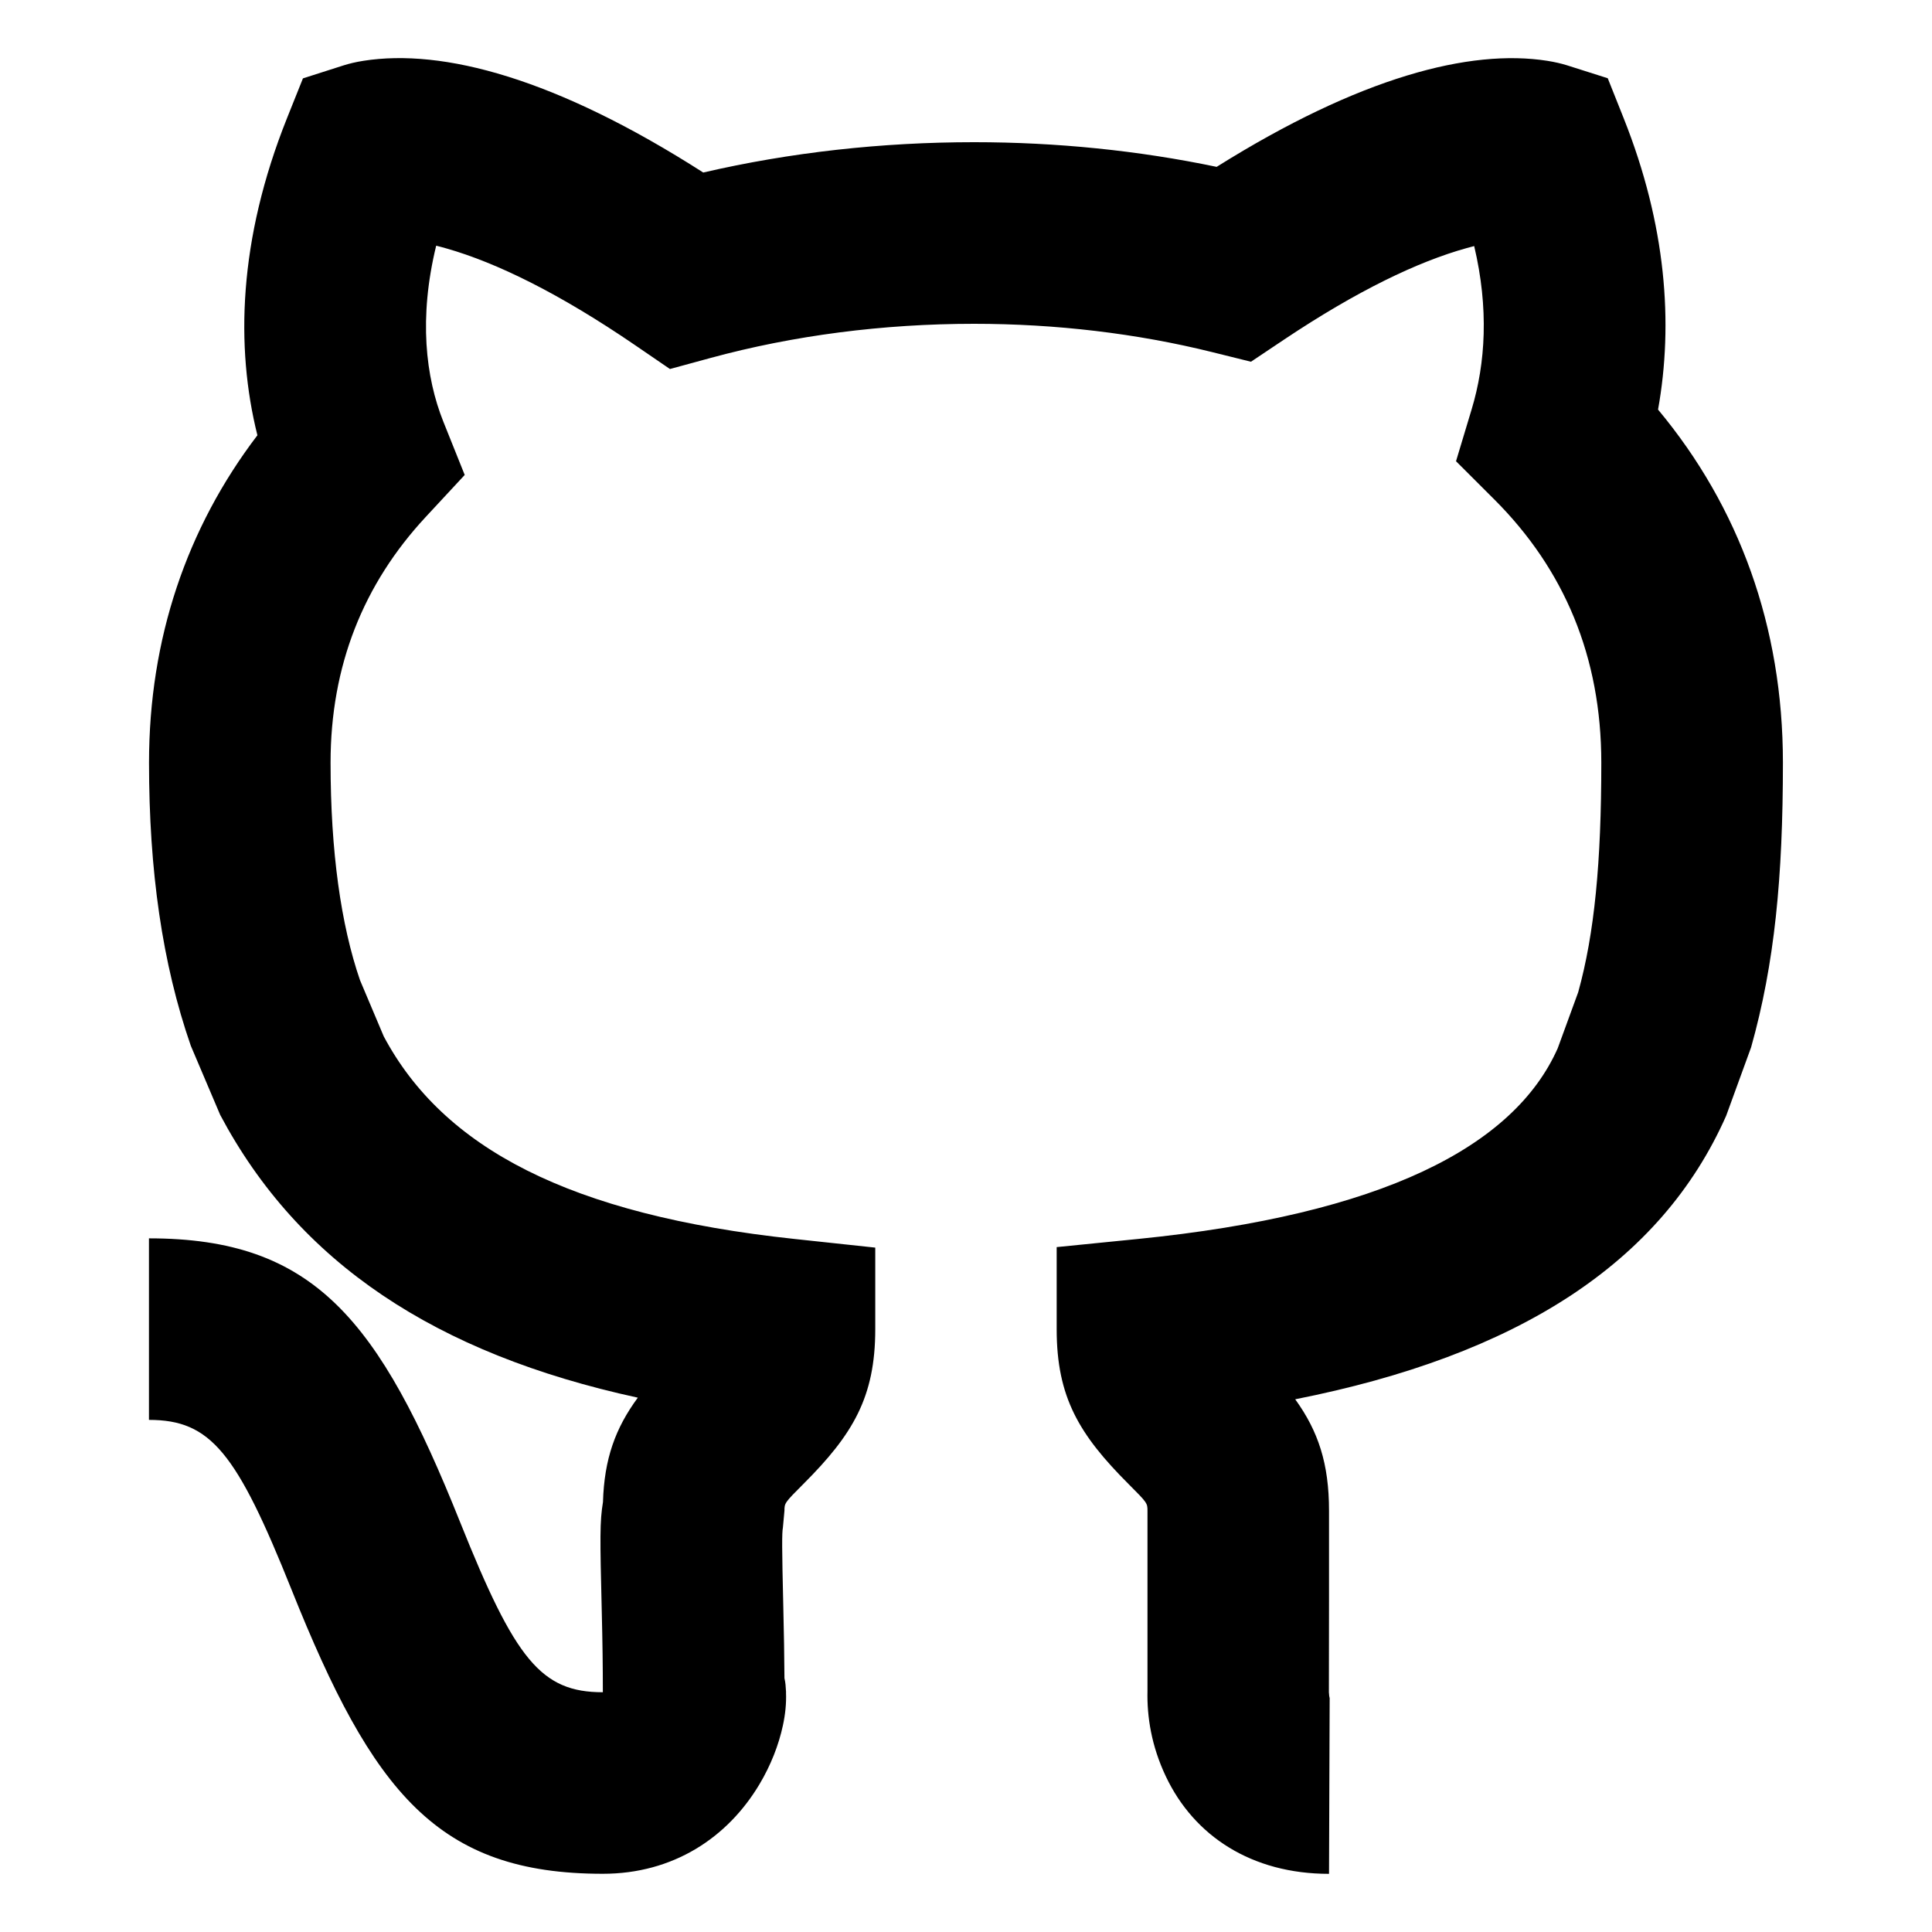 <?xml version="1.0" encoding="UTF-8" standalone="no"?>
<svg
   width="30"
   height="30"
   viewBox="0 0 30 30"
   fill="none"
   version="1.1"
   id="svg6591"
   sodipodi:docname="github.svg"
   inkscape:version="1.2.2 (1:1.2.2+202212051552+b0a8486541)"
   xmlns:inkscape="http://www.inkscape.org/namespaces/inkscape"
   xmlns:sodipodi="http://sodipodi.sourceforge.net/DTD/sodipodi-0.dtd"
   xmlns="http://www.w3.org/2000/svg"
   xmlns:svg="http://www.w3.org/2000/svg">
  <defs
     id="defs6595" />
  <sodipodi:namedview
     id="namedview6593"
     pagecolor="#ffffff"
     bordercolor="#999999"
     borderopacity="1"
     inkscape:showpageshadow="0"
     inkscape:pageopacity="0"
     inkscape:pagecheckerboard="0"
     inkscape:deskcolor="#d1d1d1"
     showgrid="false"
     inkscape:zoom="14.760854"
     inkscape:cx="41.698129"
     inkscape:cy="20.290154"
     inkscape:window-width="2560"
     inkscape:window-height="1376"
     inkscape:window-x="1920"
     inkscape:window-y="27"
     inkscape:window-maximized="1"
     inkscape:current-layer="svg6591" />
  <path
     fill-rule="evenodd"
     clip-rule="evenodd"
     d="m 12.205,26.279 c 0.007,0.173 -0.011,0.342 -0.048,0.513 -0.064,0.301 -0.188,0.619 -0.363,0.912 -0.498,0.835 -1.344,1.392 -2.433,1.392 -2.565,0 -3.572,-1.258 -4.833,-4.41 -0.854,-2.134 -1.256,-2.638 -2.215,-2.638 v -2.819 c 2.565,0 3.572,1.259 4.833,4.41 0.854,2.134 1.256,2.638 2.215,2.638 0,-0.409 -0.005,-0.771 -0.017,-1.262 -0.028,-1.15 -0.031,-1.385 0.019,-1.692 0.02,-0.671 0.193,-1.147 0.541,-1.62 C 6.759,21.02 4.637,19.606 3.419,17.312 L 2.963,16.239 c -0.444,-1.277 -0.649,-2.724 -0.649,-4.396 0,-1.925 0.587,-3.646 1.683,-5.084 C 3.655,5.391 3.702,3.721 4.457,1.834 L 4.704,1.217 5.336,1.015 c 0.085,-0.027 0.188,-0.052 0.309,-0.071 1.232,-0.193 2.984,0.268 5.275,1.735 1.351,-0.313 2.773,-0.471 4.205,-0.471 1.28,0 2.552,0.129 3.767,0.383 2.229,-1.396 3.933,-1.834 5.132,-1.647 0.12,0.019 0.221,0.043 0.305,0.069 l 0.636,0.202 0.247,0.62 c 0.661,1.659 0.774,3.187 0.534,4.525 1.26,1.512 1.939,3.371 1.939,5.482 0,1.78 -0.128,3.119 -0.494,4.421 l -0.387,1.062 c -1.013,2.291 -3.247,3.722 -6.692,4.403 0.358,0.496 0.525,0.999 0.525,1.73 v 1.41 c 0,0.683 0,0.704 -0.002,1.41 0.003,0.051 0.007,0.076 0.012,0.091 -0.001,4.22e-4 -0.01,2.728 -0.01,2.728 -1.201,0 -2.093,-0.586 -2.532,-1.509 -0.228,-0.479 -0.296,-0.936 -0.287,-1.33 v -2.799 c 0,-0.118 -0.004,-0.125 -0.292,-0.413 -0.769,-0.769 -1.118,-1.35 -1.118,-2.406 v -1.275 l 1.269,-0.127 c 3.776,-0.379 5.83,-1.428 6.511,-2.96 l 0.318,-0.87 c 0.253,-0.91 0.359,-2.017 0.359,-3.564 0,-1.644 -0.574,-3.001 -1.659,-4.086 l -0.597,-0.596 0.243,-0.807 c 0.216,-0.717 0.268,-1.566 0.039,-2.534 -0.038,0.01 -0.078,0.02 -0.119,0.032 -0.755,0.21 -1.697,0.661 -2.833,1.42 L 19.425,5.617 18.82,5.467 c -1.169,-0.29 -2.426,-0.439 -3.695,-0.439 -1.411,0 -2.805,0.18 -4.094,0.531 L 10.403,5.73 9.865,5.362 C 8.691,4.559 7.715,4.081 6.933,3.858 6.877,3.842 6.823,3.827 6.773,3.815 6.5,4.935 6.608,5.856 6.884,6.547 L 7.216,7.375 6.609,8.029 c -0.967,1.042 -1.476,2.31 -1.476,3.814 0,1.377 0.161,2.518 0.457,3.377 l 0.369,0.873 c 0.922,1.73 2.881,2.771 6.373,3.145 l 1.259,0.135 v 1.266 c 0,1.056 -0.348,1.637 -1.118,2.406 -0.288,0.288 -0.292,0.295 -0.292,0.413 l -0.024,0.261 c -0.016,0.085 -0.016,0.306 0.006,1.229 0.01,0.424 0.016,0.76 0.018,1.111 0.017,0.073 0.019,0.12 0.025,0.219 z"
     fill="#000000"
     id="path6589"
     style="stroke-width:1.41" />
</svg>
